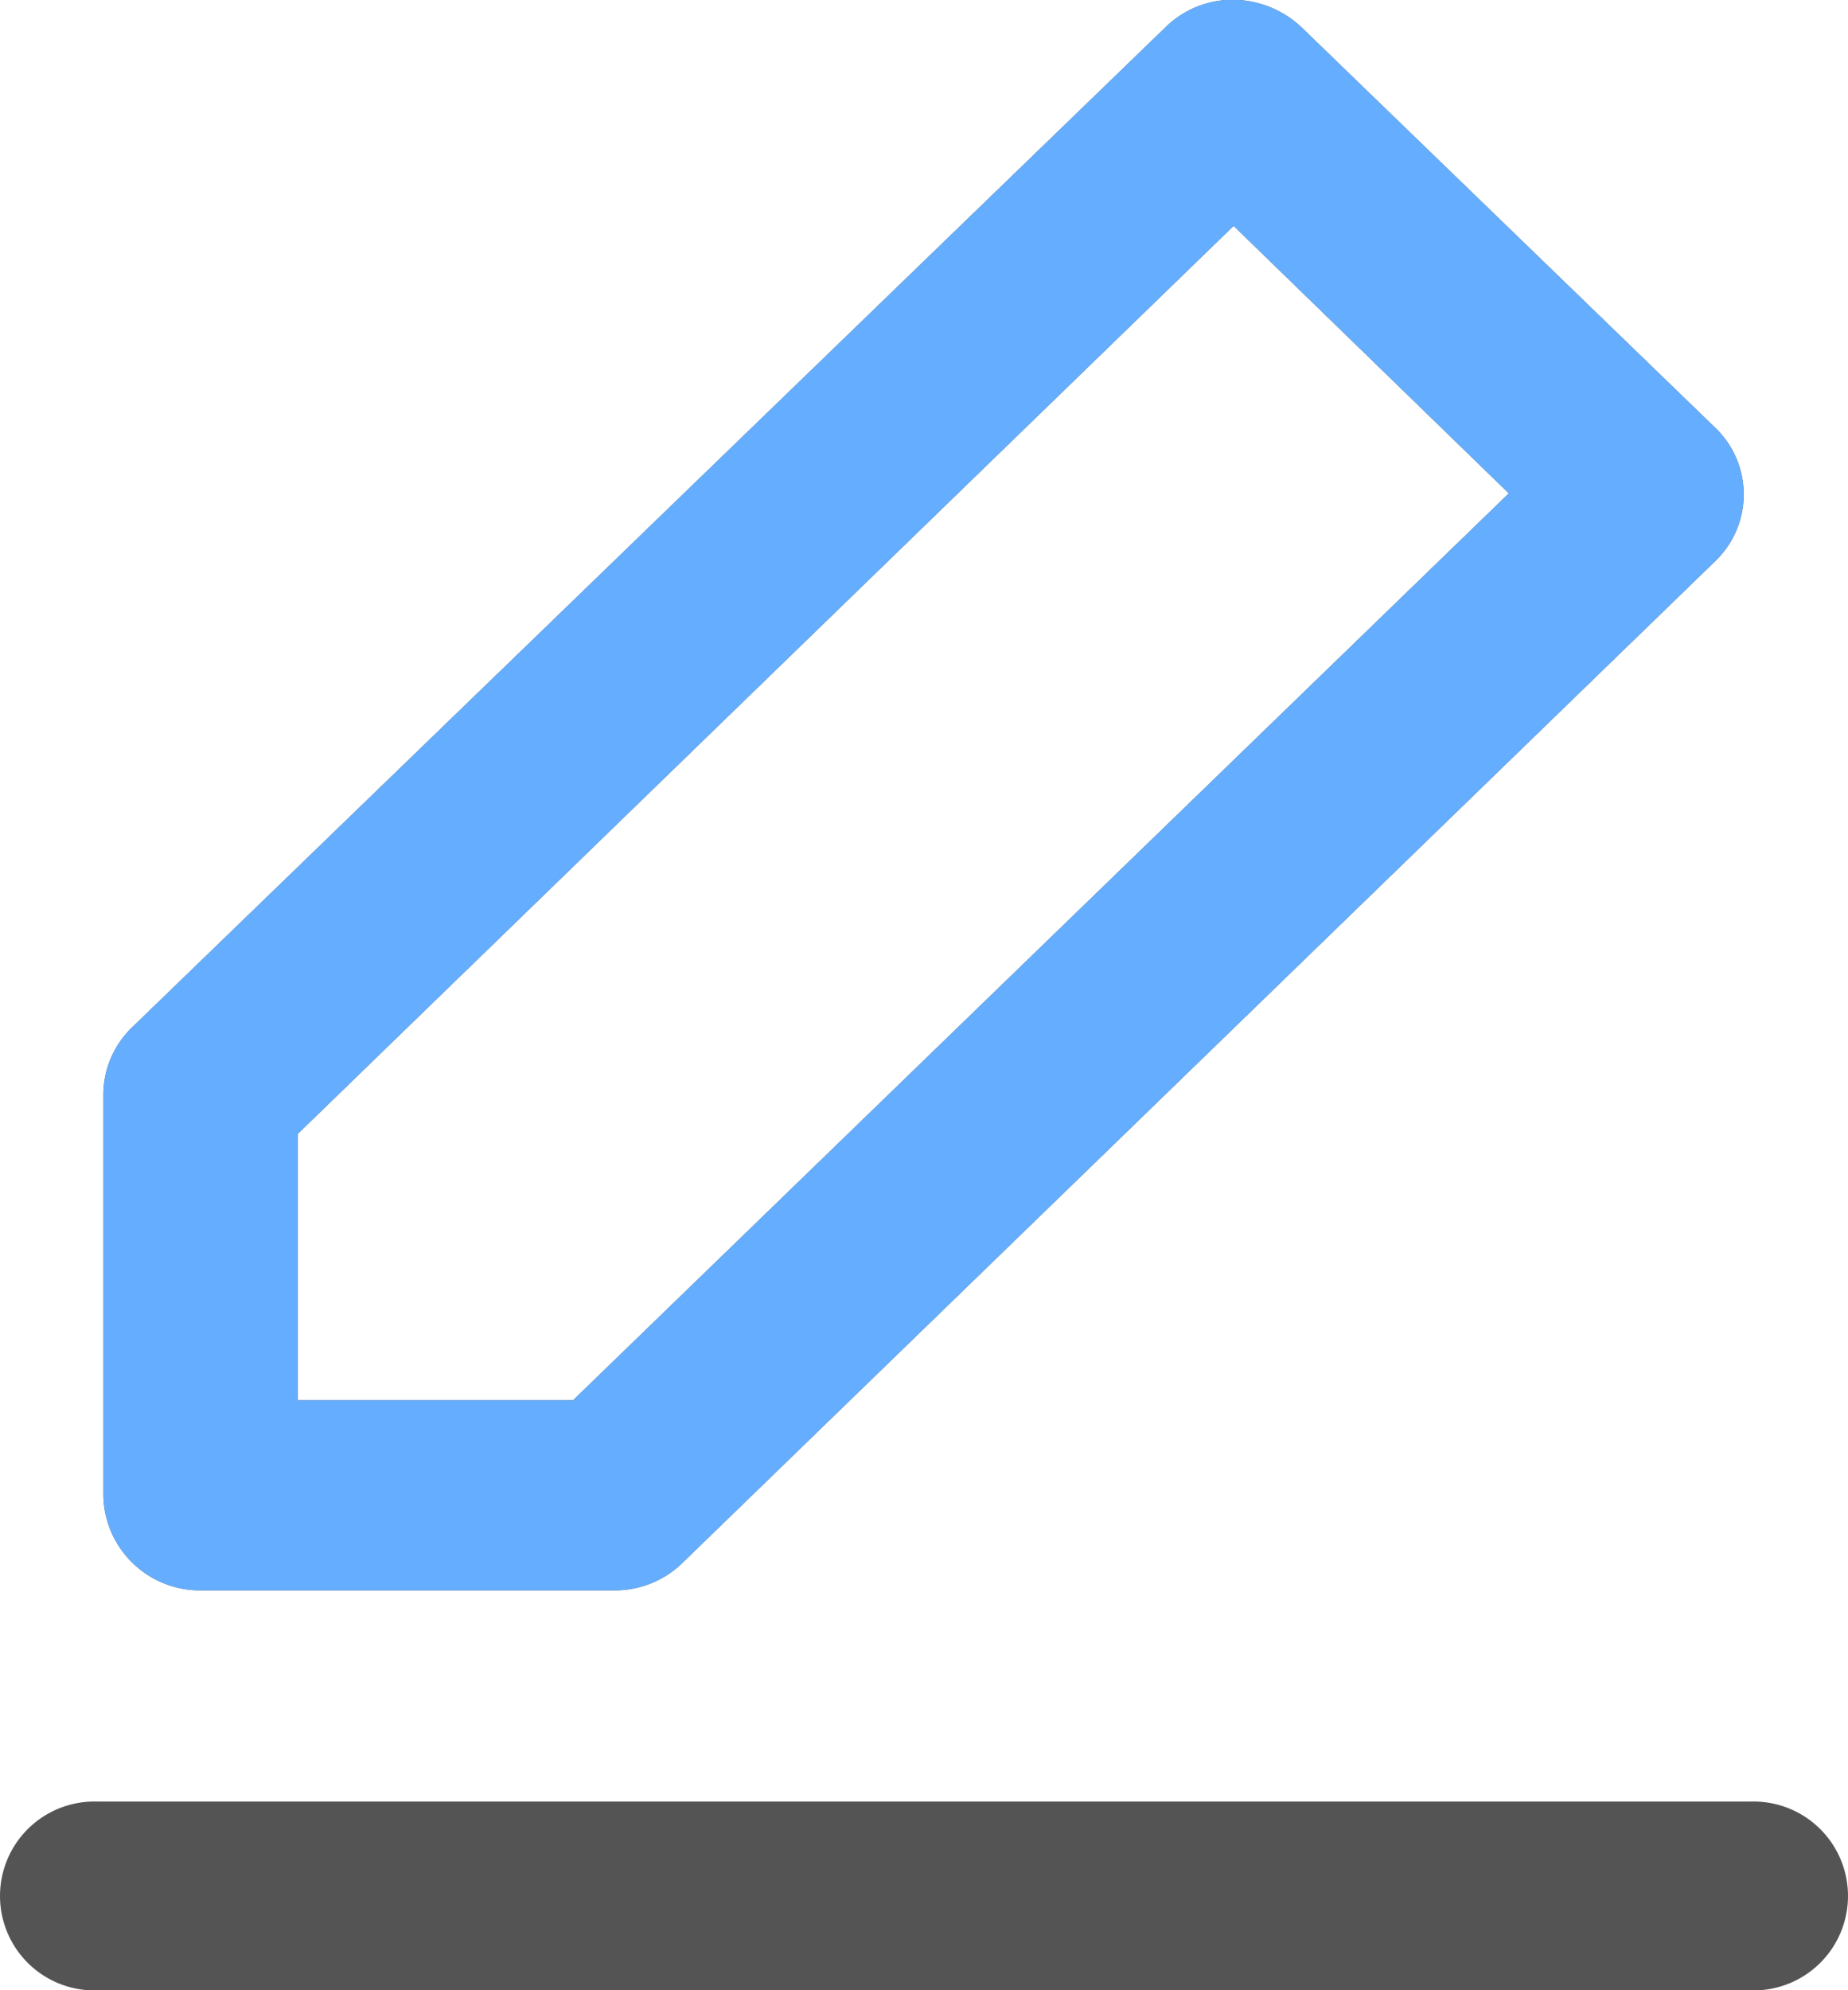 <svg id="_23_重命名_move" data-name="23 重命名 move" xmlns="http://www.w3.org/2000/svg" width="15.289" height="16.46" viewBox="0 0 15.289 16.46">
  <defs>
    <style>
      .cls-1 {
        fill: #545454;
      }

      .cls-2 {
        fill: #65aeff;
      }
    </style>
  </defs>
  <g id="组_1259" data-name="组 1259" transform="translate(-773.874 -463.54)">
    <path id="路径_1291" data-name="路径 1291" class="cls-1" d="M27.325,32.536v3.318a.8.8,0,0,0,.809.781h3.42a.8.8,0,0,0,.567-.232l8.541-8.281a.763.763,0,0,0,0-1.1l-3.42-3.309a.836.836,0,0,0-.567-.232.794.794,0,0,0-.567.232l-8.551,8.272A.775.775,0,0,0,27.325,32.536Zm1.608.325.019-.019,7.724-7.491,2.277,2.212-7.742,7.5H28.933Zm-1.654,7.082H40.95a.781.781,0,1,0,0-1.561H27.279a.781.781,0,1,0,0,1.561Z" transform="translate(747.404 440.057)"/>
  </g>
  <path id="路径_1292" data-name="路径 1292" class="cls-2" d="M27.325,32.536v3.318a.8.8,0,0,0,.809.781h3.42a.8.8,0,0,0,.567-.232l8.541-8.281a.763.763,0,0,0,0-1.1l-3.42-3.309a.836.836,0,0,0-.567-.232.794.794,0,0,0-.567.232l-8.551,8.272A.775.775,0,0,0,27.325,32.536Zm1.608.325.019-.019,7.724-7.491,2.277,2.212-7.742,7.5H28.933Z" transform="translate(-26.47 -23.483)"/>
</svg>
